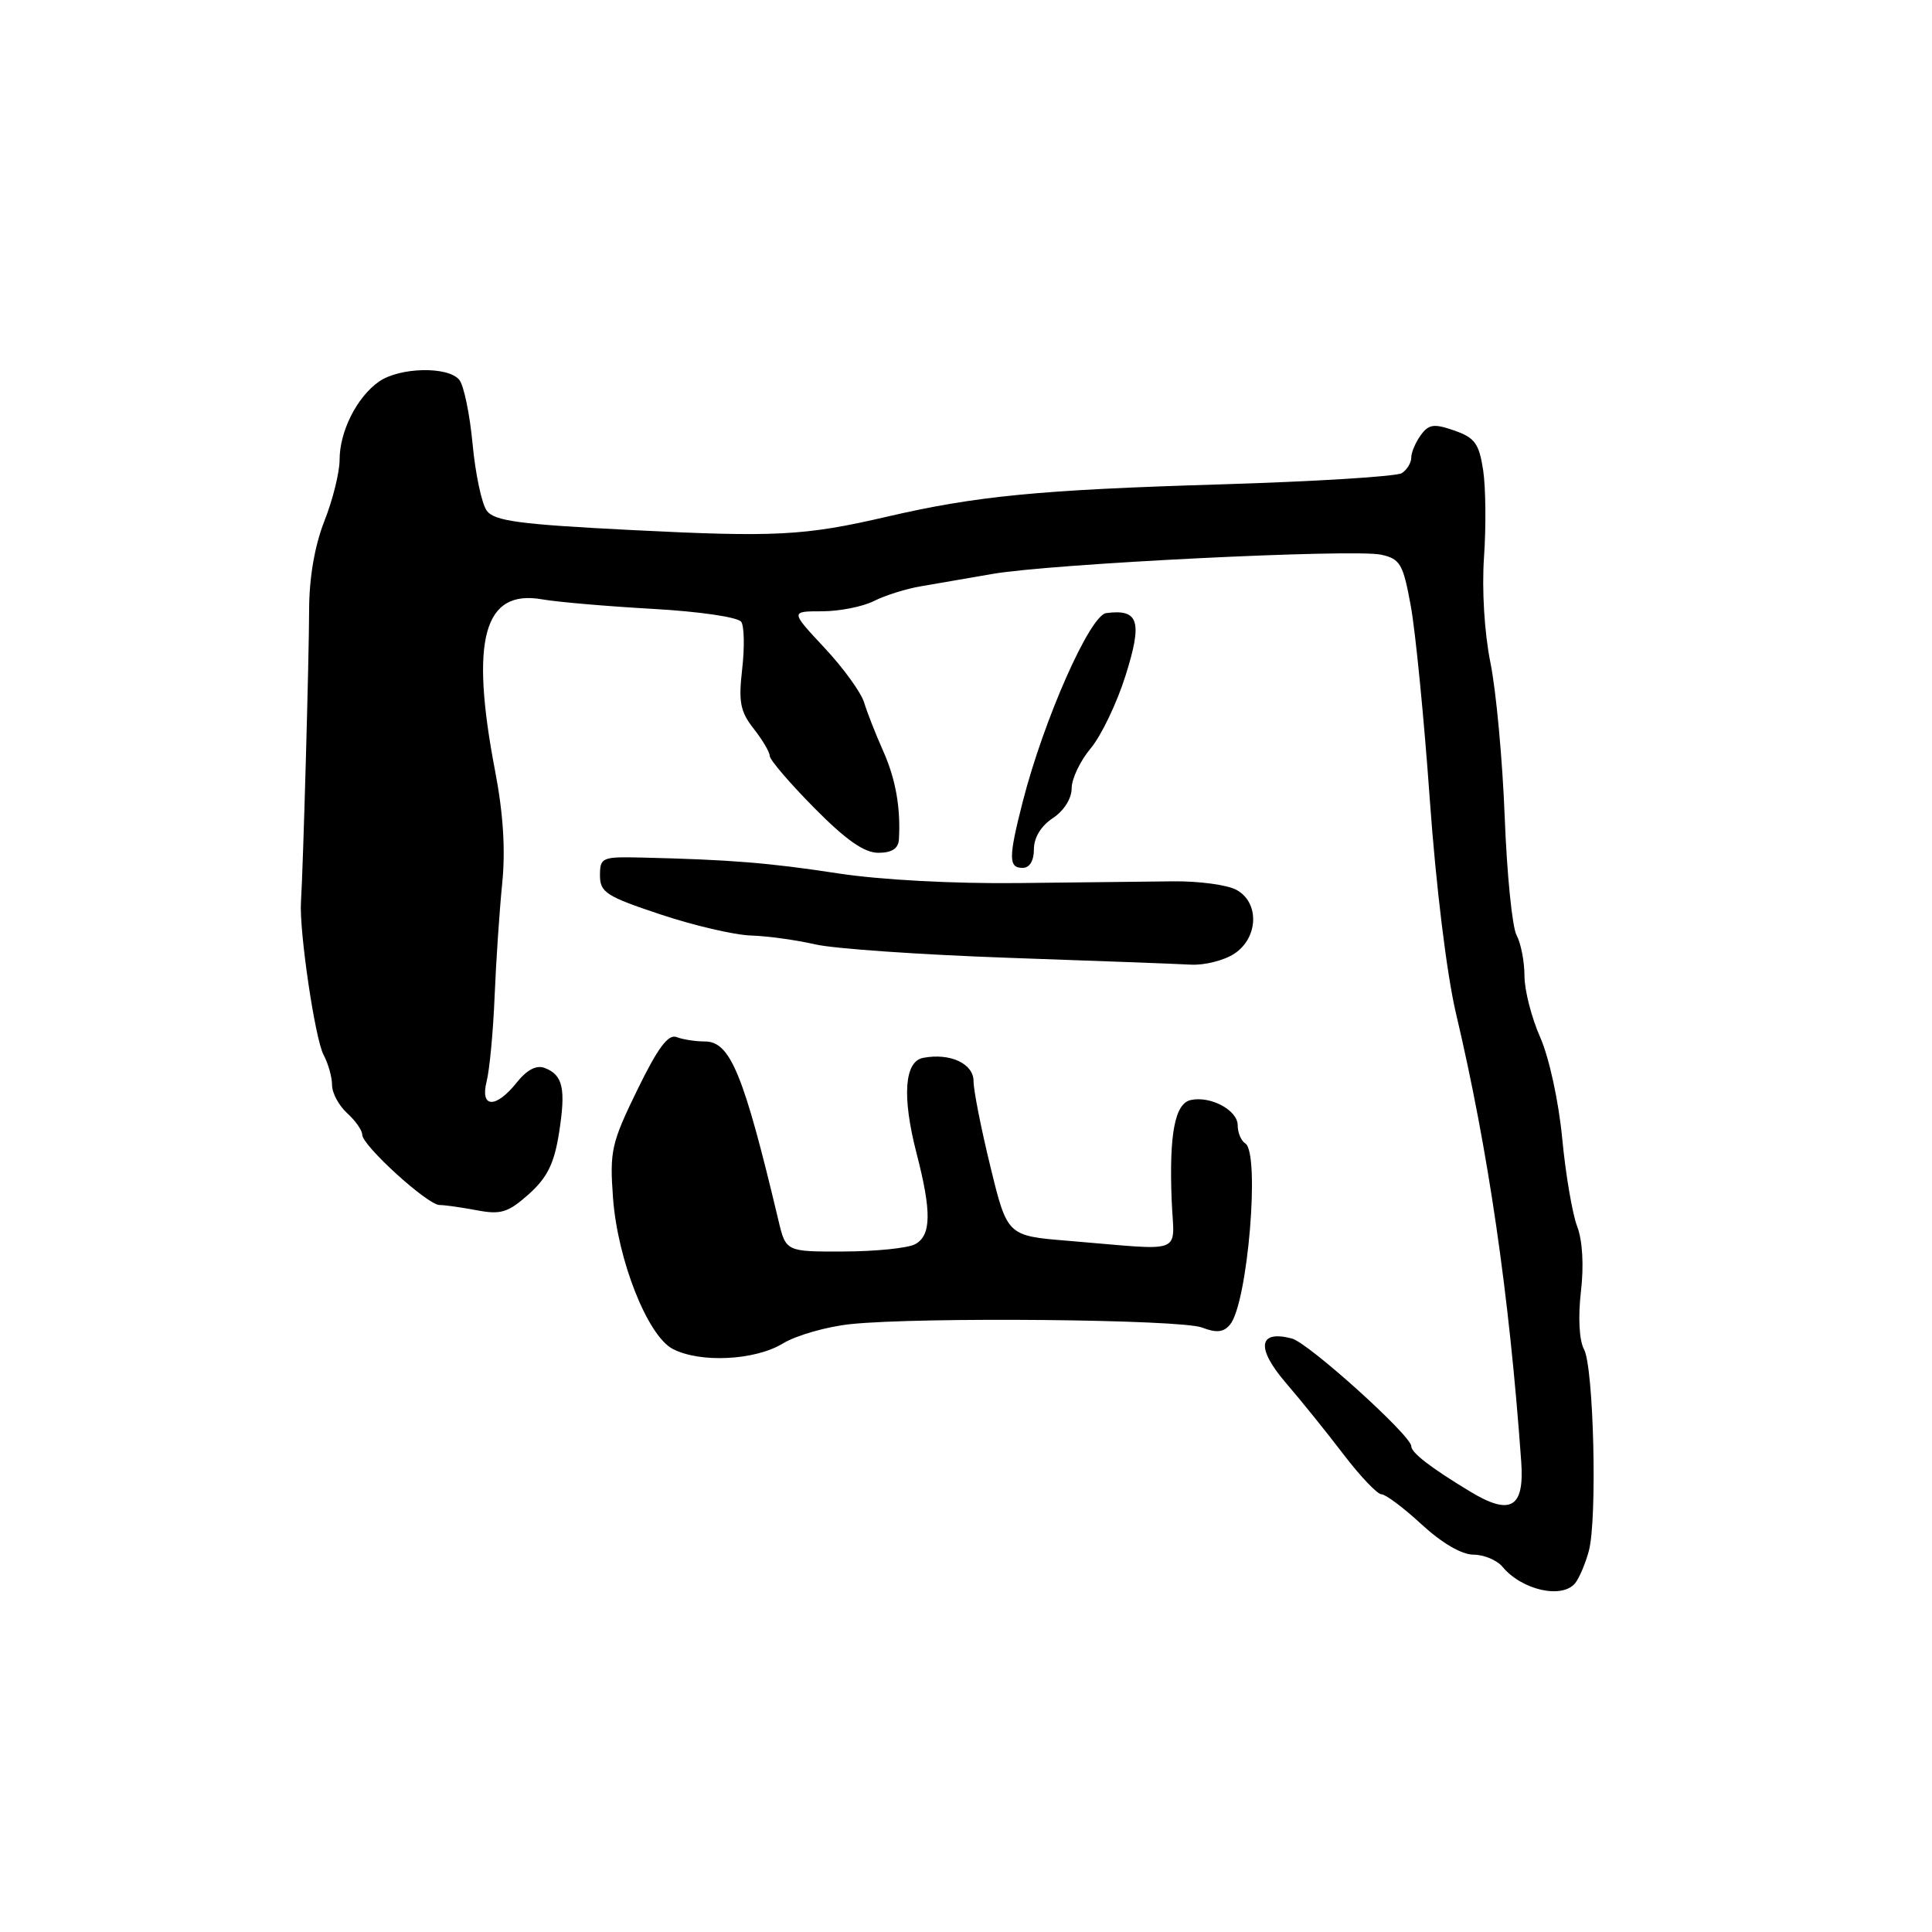 <?xml version="1.0" encoding="UTF-8" standalone="no"?>
<!DOCTYPE svg PUBLIC "-//W3C//DTD SVG 1.1//EN" "http://www.w3.org/Graphics/SVG/1.1/DTD/svg11.dtd" >
<svg xmlns="http://www.w3.org/2000/svg" xmlns:xlink="http://www.w3.org/1999/xlink" version="1.1" viewBox="0 0 256 256">
 <g >
 <path fill="currentColor"
d=" M 208.74 209.75 C 209.28 209.06 210.09 207.15 210.53 205.50 C 211.66 201.31 211.18 181.20 209.89 178.79 C 209.25 177.60 209.09 174.55 209.48 171.15 C 209.89 167.67 209.69 164.34 208.98 162.50 C 208.35 160.85 207.45 155.60 207.00 150.84 C 206.53 145.93 205.27 140.14 204.09 137.46 C 202.94 134.87 202.00 131.20 202.00 129.31 C 202.00 127.42 201.53 124.99 200.95 123.91 C 200.37 122.83 199.67 115.77 199.38 108.22 C 199.09 100.68 198.24 91.49 197.49 87.81 C 196.69 83.85 196.34 78.13 196.64 73.81 C 196.92 69.79 196.87 64.62 196.53 62.33 C 195.99 58.78 195.43 58.00 192.71 57.05 C 190.02 56.11 189.32 56.20 188.26 57.66 C 187.57 58.61 187.00 59.94 187.00 60.63 C 187.00 61.32 186.44 62.25 185.75 62.69 C 185.06 63.14 174.15 63.81 161.50 64.19 C 137.63 64.91 129.35 65.72 117.50 68.47 C 106.60 71.00 102.77 71.20 83.60 70.23 C 68.81 69.48 65.50 69.04 64.50 67.67 C 63.83 66.76 62.99 62.78 62.62 58.83 C 62.25 54.88 61.46 51.05 60.85 50.32 C 59.35 48.51 52.94 48.66 50.22 50.56 C 47.29 52.61 45.00 57.16 45.00 60.91 C 45.00 62.57 44.10 66.22 42.99 69.02 C 41.70 72.31 40.97 76.51 40.96 80.81 C 40.95 87.14 40.16 115.20 39.88 119.50 C 39.63 123.32 41.74 137.65 42.87 139.76 C 43.49 140.92 44.00 142.73 44.00 143.78 C 44.00 144.83 44.90 146.50 46.00 147.50 C 47.10 148.50 48.00 149.78 48.00 150.36 C 48.00 151.79 56.66 159.67 58.24 159.67 C 58.93 159.67 61.16 159.99 63.20 160.37 C 66.37 160.97 67.33 160.67 70.06 158.24 C 72.51 156.05 73.43 154.19 74.07 150.15 C 75.00 144.25 74.60 142.45 72.18 141.51 C 71.08 141.09 69.82 141.75 68.47 143.44 C 65.68 146.94 63.57 146.84 64.49 143.25 C 64.87 141.74 65.35 136.68 65.54 132.00 C 65.73 127.33 66.19 120.58 66.55 117.00 C 66.99 112.63 66.68 107.75 65.60 102.14 C 62.26 84.70 64.09 78.04 71.86 79.42 C 73.86 79.77 80.45 80.34 86.50 80.68 C 92.72 81.03 97.81 81.78 98.22 82.40 C 98.62 83.00 98.67 85.83 98.34 88.68 C 97.84 93.01 98.09 94.30 99.87 96.56 C 101.04 98.05 102.00 99.68 102.00 100.18 C 102.00 100.68 104.65 103.77 107.88 107.04 C 112.09 111.30 114.51 113.00 116.38 113.00 C 118.17 113.00 119.03 112.44 119.11 111.25 C 119.36 107.04 118.68 103.22 117.02 99.50 C 116.04 97.30 114.90 94.41 114.50 93.08 C 114.09 91.74 111.72 88.48 109.24 85.83 C 104.73 81.00 104.73 81.00 108.91 81.00 C 111.22 81.00 114.31 80.39 115.80 79.64 C 117.28 78.89 120.08 78.01 122.00 77.69 C 123.92 77.36 128.20 76.62 131.50 76.05 C 139.33 74.69 179.39 72.71 183.01 73.50 C 185.54 74.06 185.92 74.72 186.94 80.31 C 187.56 83.71 188.70 95.28 189.46 106.00 C 190.27 117.39 191.71 129.14 192.92 134.26 C 197.20 152.40 199.98 171.44 201.57 193.68 C 202.01 199.82 200.16 200.89 194.77 197.62 C 189.55 194.46 187.00 192.49 187.00 191.63 C 187.00 190.22 173.37 177.93 171.18 177.36 C 166.74 176.19 166.41 178.61 170.36 183.21 C 172.39 185.57 175.85 189.86 178.05 192.75 C 180.26 195.64 182.51 198.00 183.05 198.00 C 183.60 198.00 186.00 199.80 188.38 202.00 C 191.05 204.46 193.69 206.00 195.24 206.00 C 196.62 206.00 198.36 206.73 199.09 207.61 C 201.67 210.72 207.04 211.91 208.74 209.75 Z  M 103.73 178.02 C 105.51 176.94 109.56 175.78 112.73 175.45 C 121.97 174.49 156.40 174.82 159.25 175.90 C 161.19 176.64 162.13 176.55 162.99 175.51 C 165.33 172.69 167.00 152.74 165.00 151.50 C 164.45 151.16 164.00 150.08 164.00 149.10 C 164.00 147.11 160.41 145.18 157.78 145.76 C 155.68 146.22 154.91 150.25 155.25 159.00 C 155.54 166.42 157.35 165.71 141.49 164.41 C 133.47 163.75 133.47 163.75 131.24 154.61 C 130.01 149.59 129.00 144.48 129.00 143.26 C 129.00 140.93 125.90 139.49 122.33 140.17 C 119.83 140.64 119.51 145.30 121.44 152.79 C 123.46 160.57 123.41 163.71 121.25 164.87 C 120.29 165.38 116.04 165.82 111.82 165.83 C 104.13 165.86 104.13 165.86 103.14 161.68 C 98.53 142.29 96.77 138.00 93.40 138.00 C 92.17 138.00 90.48 137.74 89.65 137.42 C 88.54 136.99 87.16 138.85 84.44 144.43 C 81.01 151.47 80.77 152.52 81.23 158.76 C 81.84 166.97 85.80 176.99 89.14 178.74 C 92.76 180.63 100.04 180.27 103.73 178.02 Z  M 163.54 126.38 C 166.76 124.27 166.92 119.56 163.81 117.90 C 162.60 117.25 158.89 116.75 155.56 116.78 C 152.23 116.82 142.97 116.92 135.00 117.01 C 126.41 117.11 116.63 116.59 111.00 115.72 C 101.84 114.32 96.75 113.91 85.00 113.63 C 79.77 113.51 79.50 113.62 79.50 116.00 C 79.50 118.24 80.34 118.78 87.50 121.16 C 91.90 122.63 97.30 123.89 99.50 123.96 C 101.70 124.03 105.53 124.56 108.00 125.13 C 110.47 125.71 121.95 126.50 133.50 126.91 C 145.05 127.31 155.98 127.72 157.79 127.82 C 159.59 127.92 162.18 127.27 163.54 126.38 Z  M 137.00 112.52 C 137.00 110.98 137.95 109.43 139.50 108.41 C 140.97 107.44 142.00 105.82 142.00 104.46 C 142.00 103.19 143.14 100.80 144.53 99.15 C 145.92 97.49 148.01 93.13 149.16 89.46 C 151.41 82.30 150.89 80.67 146.57 81.24 C 144.42 81.53 138.31 95.34 135.53 106.18 C 133.62 113.64 133.62 115.00 135.50 115.00 C 136.43 115.00 137.00 114.06 137.00 112.52 Z "/>
</g>
</svg>